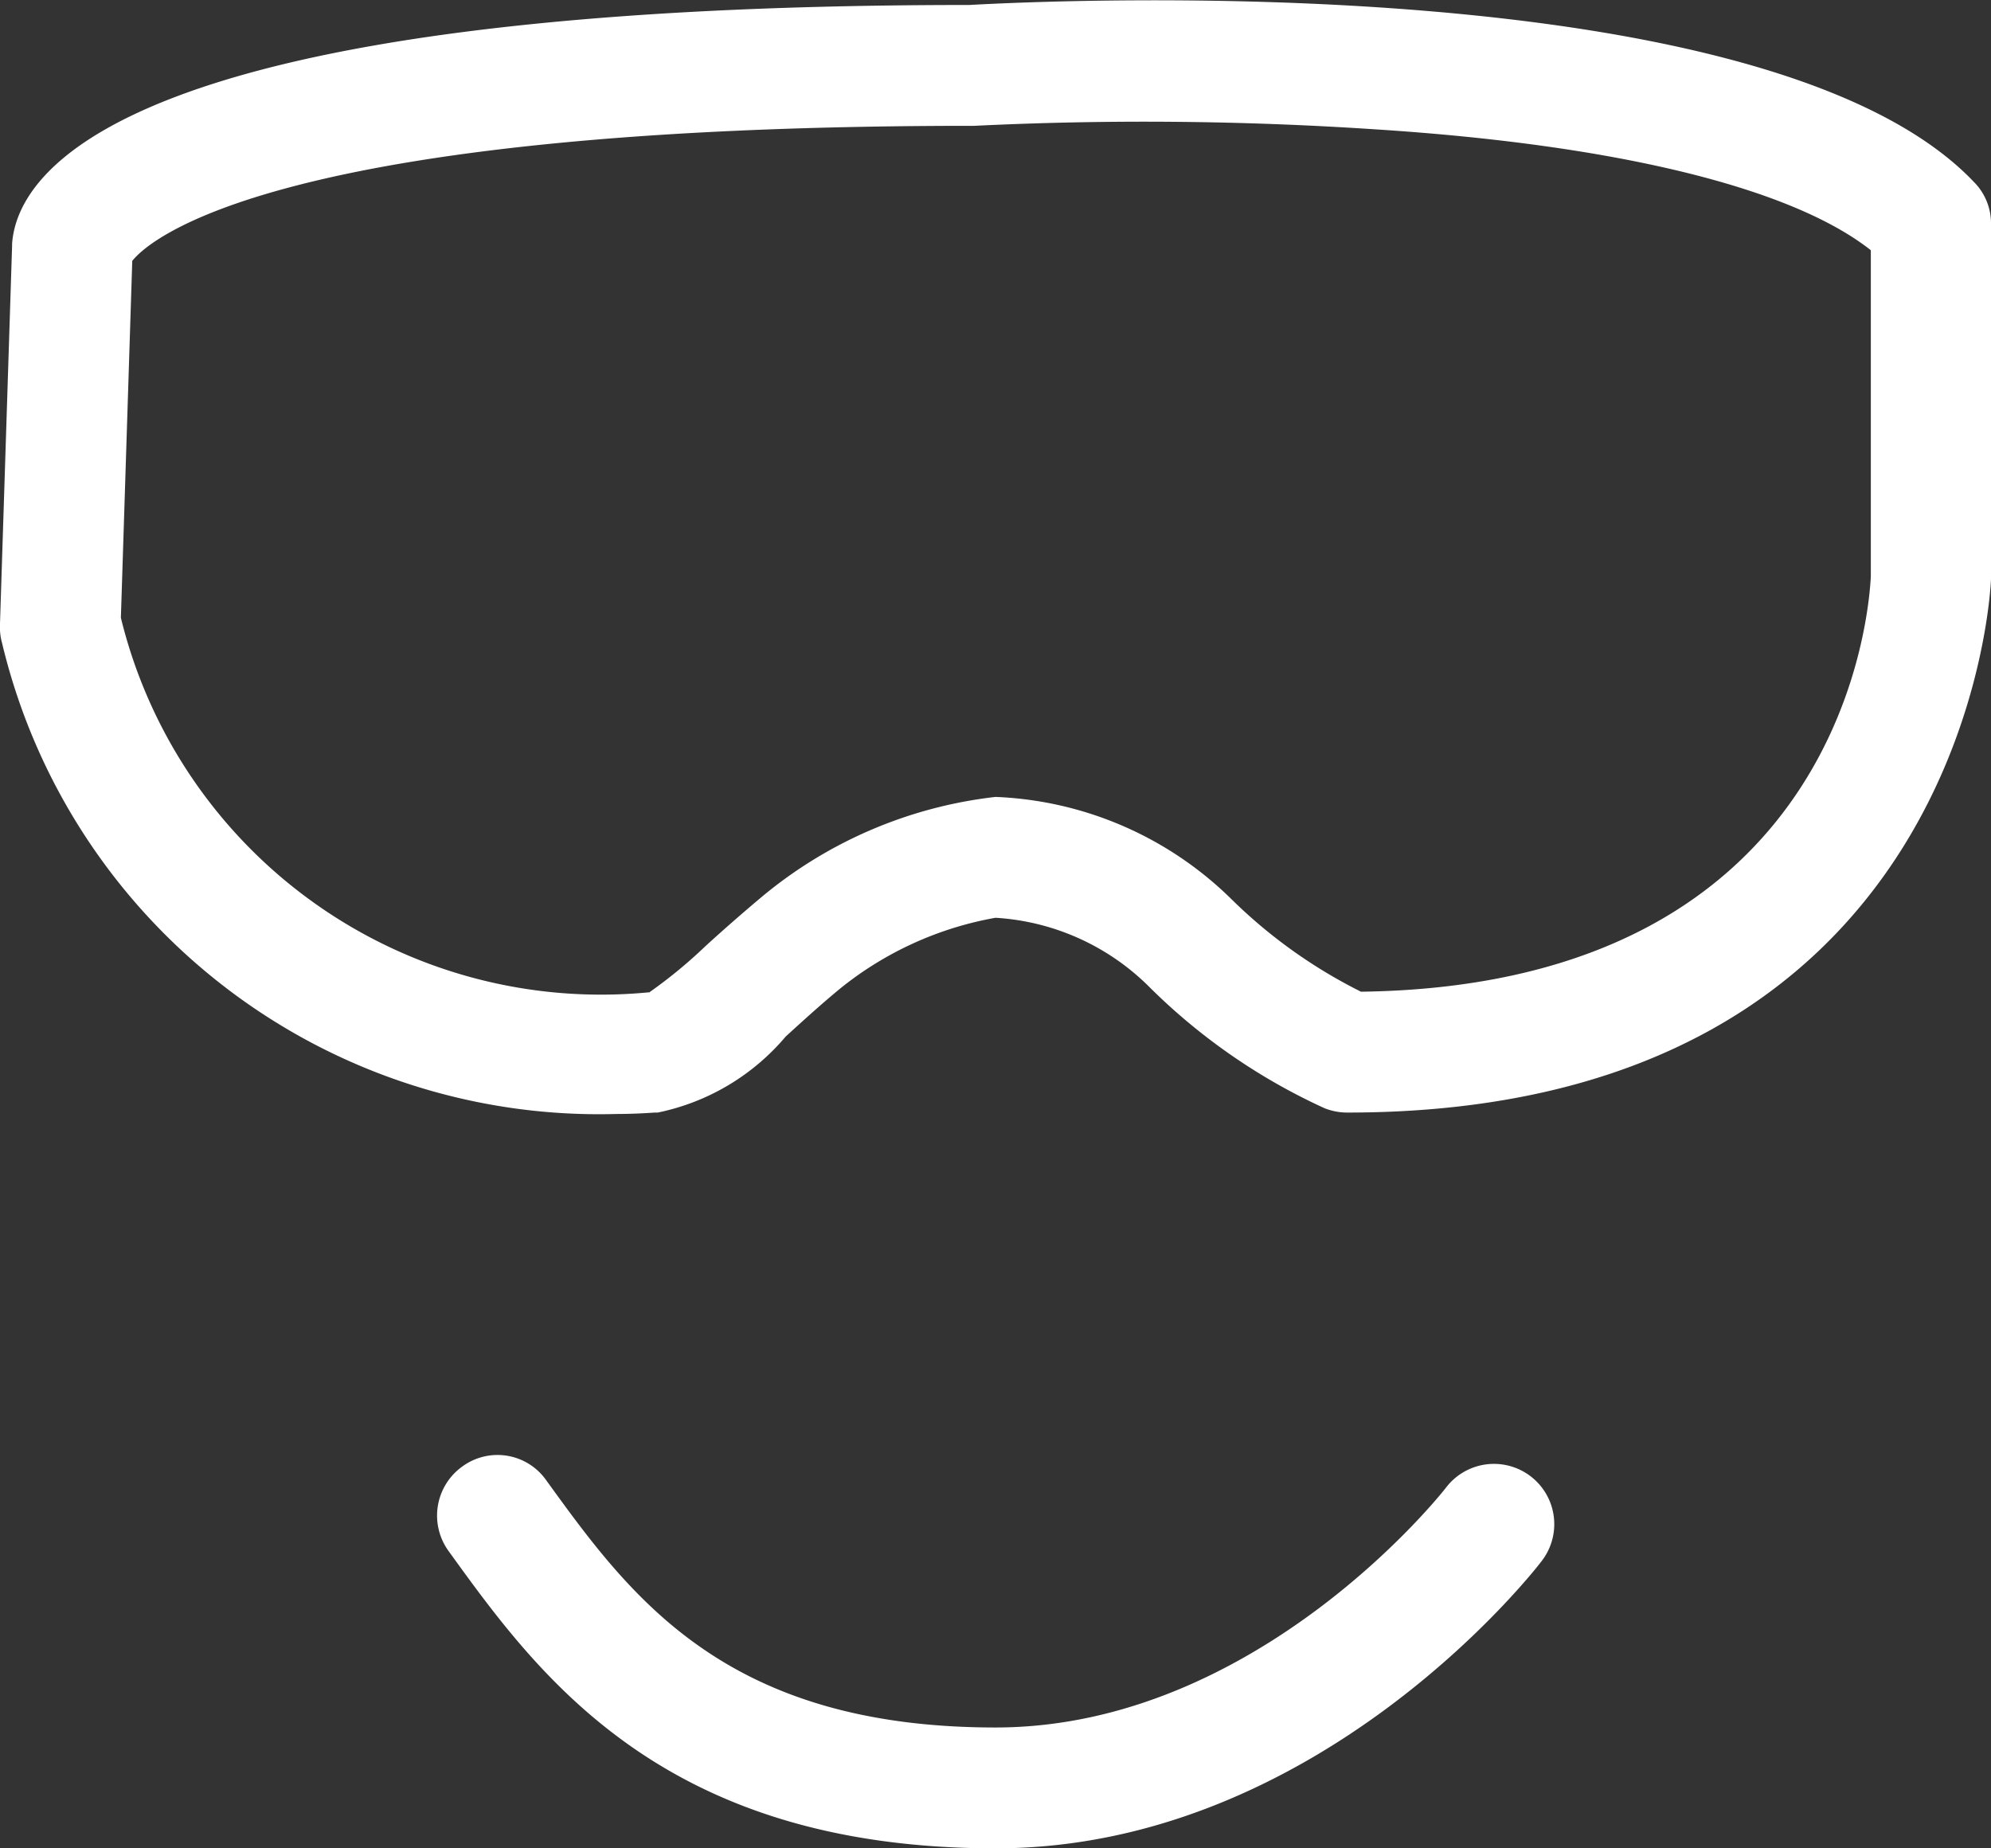 <svg xmlns="http://www.w3.org/2000/svg" width="28" height="26" viewBox="0 0 28 26">
  <rect x="0" y="0" width="28" height="26" fill="#333333" stroke="none"/>
  <defs>
    <style>
      .cls-1 {
        fill: #fff;
        fill-rule: evenodd;
      }
    </style>
  </defs>
  <path id="seam_vr.svg" class="cls-1" d="M1458,2412c-4.67,0-6.42-2.42-7.69-4.18a0.849,0.849,0,0,1,.19-1.19,0.837,0.837,0,0,1,1.18.19c1.18,1.63,2.51,3.48,6.32,3.48,3.7,0,6.32-3.35,6.34-3.38a0.848,0.848,0,1,1,1.34,1.04C1465.56,2408.12,1462.52,2412,1458,2412Zm-5.33-10.33a8.631,8.631,0,0,1-8.64-6.62,0.861,0.861,0,0,1-.03-0.28l0.17-5.31v-0.03c0.07-1.01,1.51-3.36,13.46-3.36,1.26-.07,11.26-0.53,14.13,2.49a0.824,0.824,0,0,1,.24.59v4.99c0,0.07-.29,7.51-9.05,7.51a0.866,0.866,0,0,1-.32-0.06,8.492,8.492,0,0,1-2.49-1.73,3.343,3.343,0,0,0-2.14-.95,4.815,4.815,0,0,0-2.19,1c-0.29.24-.54,0.47-0.76,0.67a3.192,3.192,0,0,1-1.8,1.07h-0.04C1453.06,2401.66,1452.88,2401.67,1452.67,2401.67Zm-6.97-6.98a6.95,6.95,0,0,0,7.41,5.27h0.02a6.8,6.8,0,0,0,.79-0.65c0.23-.21.49-0.44,0.8-0.7a6.232,6.232,0,0,1,3.28-1.4,5.007,5.007,0,0,1,3.33,1.45,7.132,7.132,0,0,0,1.81,1.29c6.87-.09,7.15-5.5,7.17-5.84v-4.59c-1.1-.87-3.54-1.48-6.96-1.7a49.142,49.142,0,0,0-5.65-.05h-0.04c-9.82,0-11.57,1.61-11.8,1.9Zm7.48,5.26h0Zm-7.35-10.24h0Z" transform="translate(-1444 -2386)"/>
</svg>
